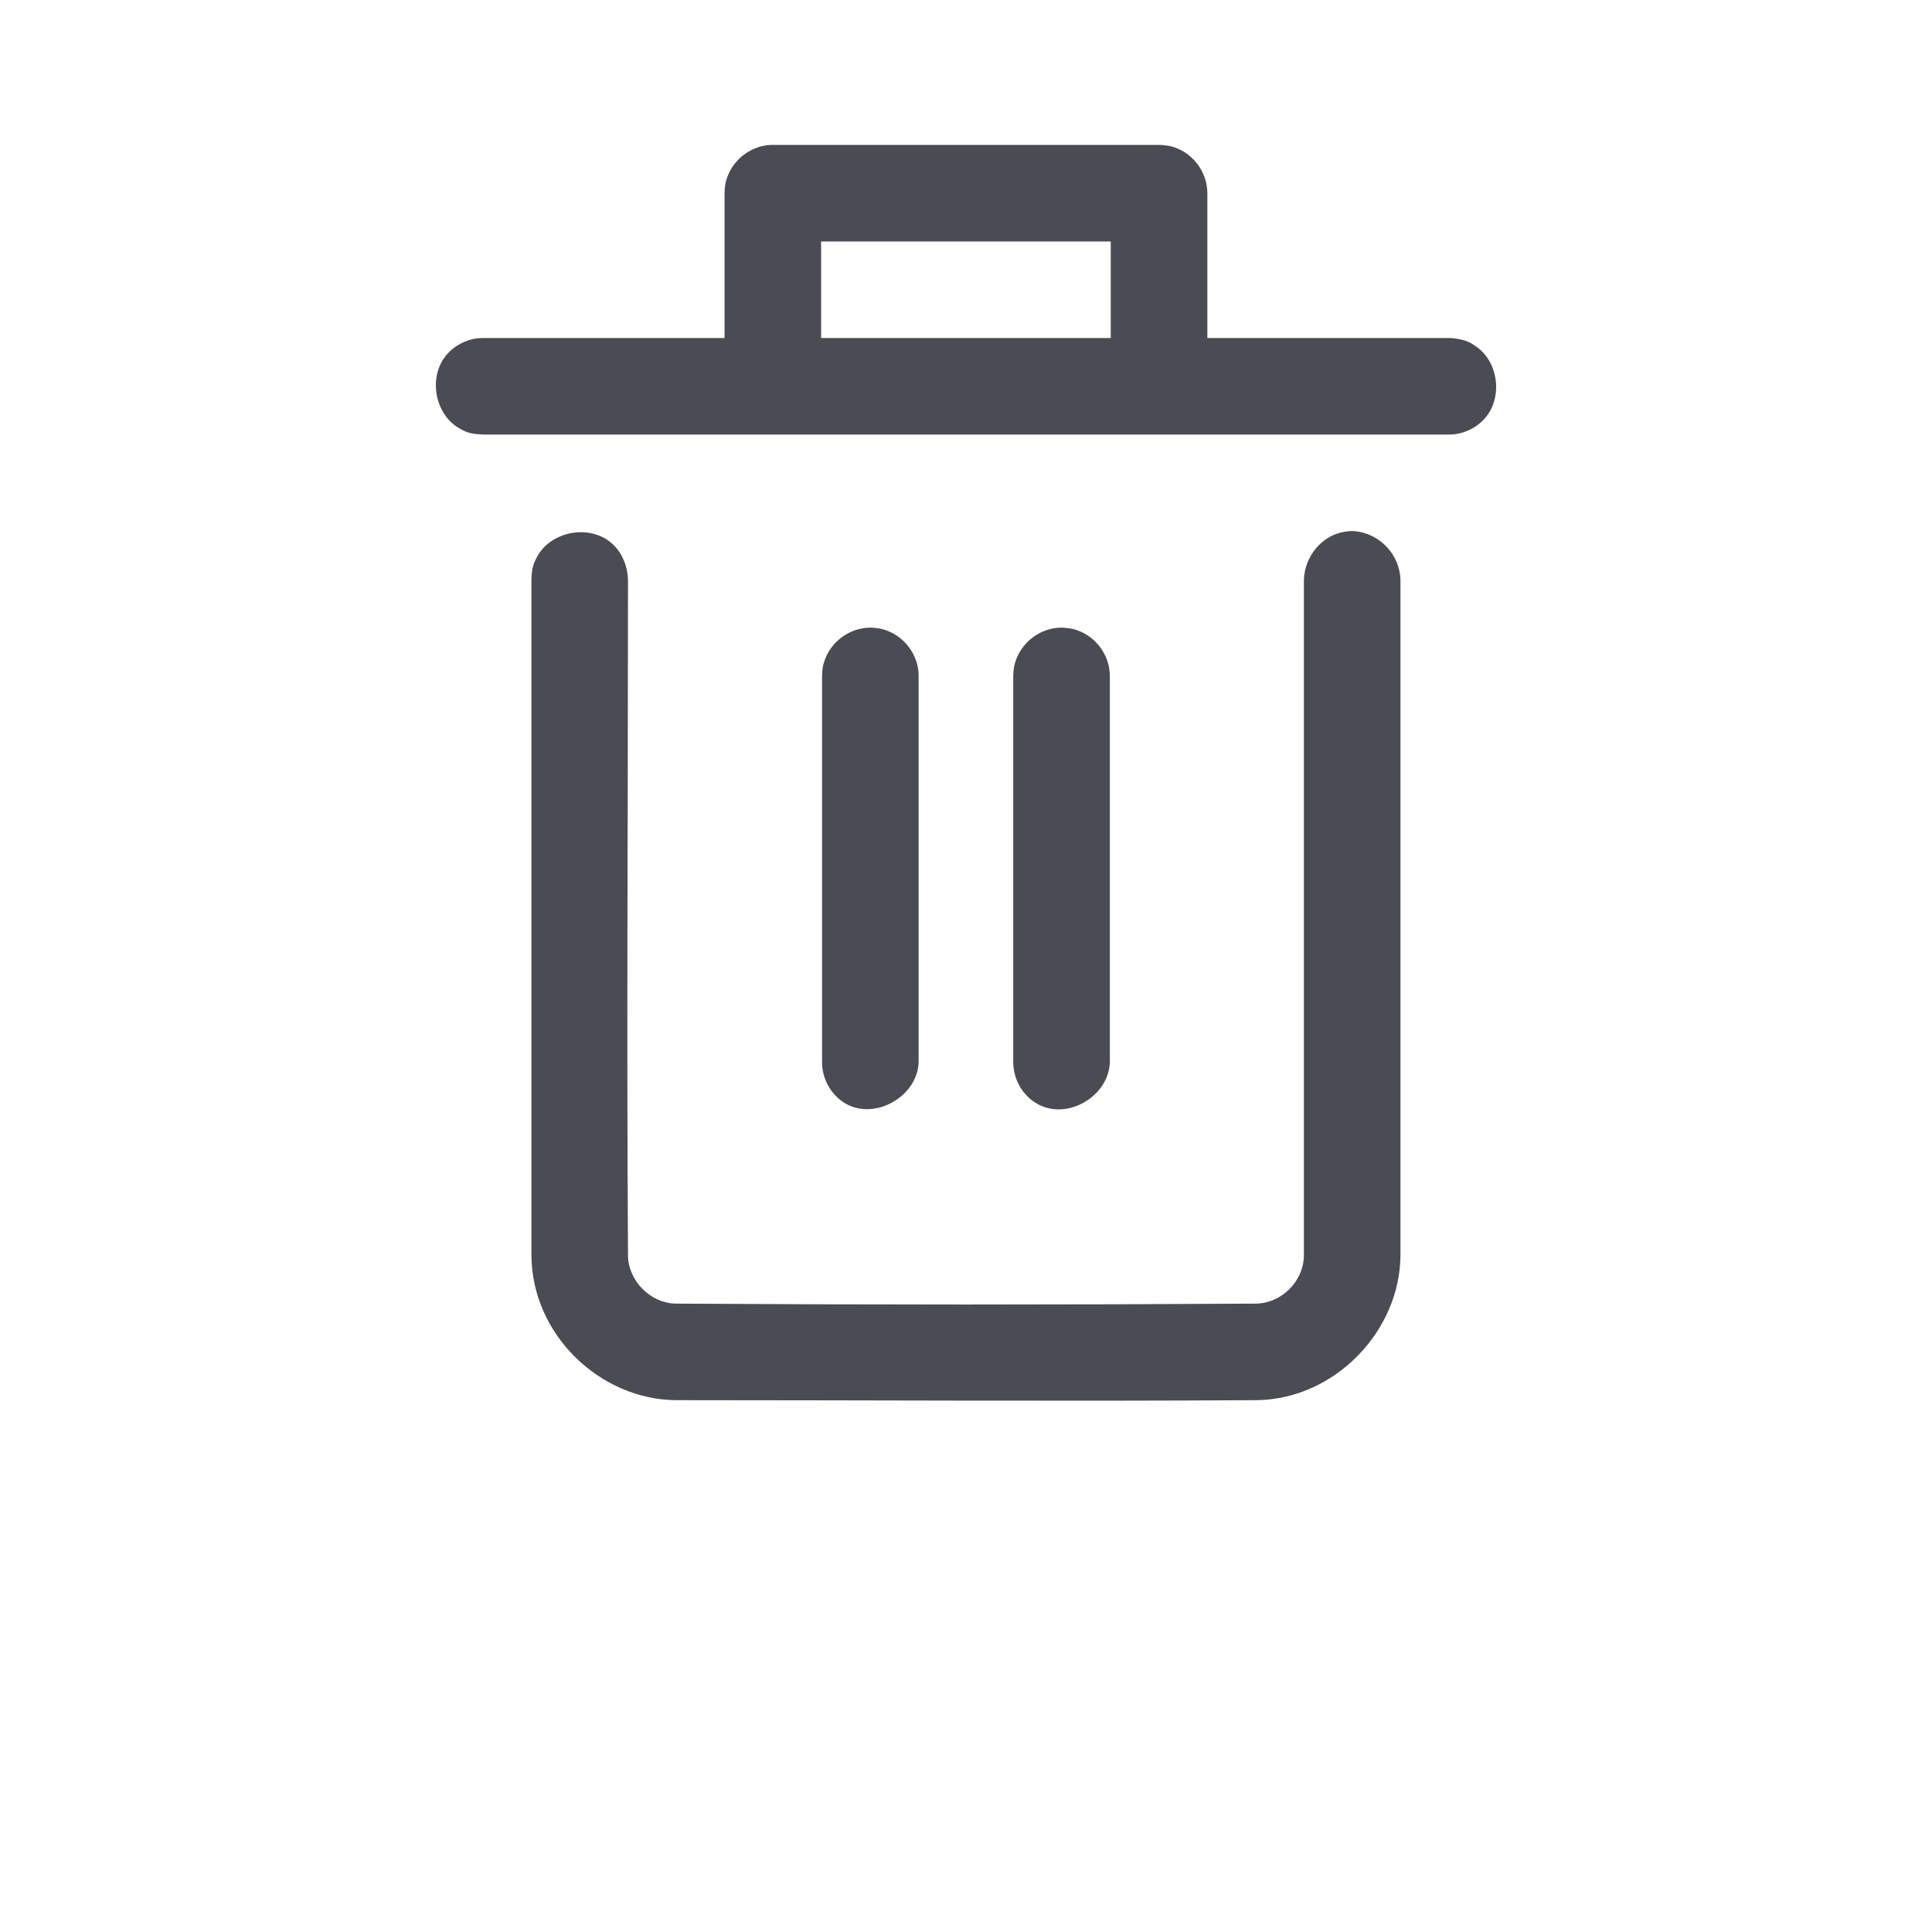 <svg xmlns="http://www.w3.org/2000/svg" xmlns:xlink="http://www.w3.org/1999/xlink" xmlns:serif="http://www.serif.com/" viewBox="0 0 32 40" fill="#4a4b53" version="1.1" width="25px" height="25px"  xml:space="preserve" style="" x="0px" y="0px" fill-rule="evenodd" clip-rule="evenodd" stroke-linejoin="round" stroke-miterlimit="1.414"><rect serif:id="trash can delete remove" x="0" y="0" width="32" height="32" style="" fill="none"/><path d="M24.074,11c0.503,0.059 0.901,0.484 0.921,0.996l0,13.997c-0.01,1.554 -1.344,2.965 -2.96,2.996c-4.012,0.025 -8.025,0 -12.037,0c-1.568,-0.01 -2.985,-1.349 -2.995,-2.996l0,-13.997c0.01,-0.256 0.043,-0.326 0.109,-0.454c0.28,-0.55 1.131,-0.718 1.597,-0.253c0.185,0.185 0.282,0.443 0.293,0.707c0,4.669 -0.03,9.338 0,14.007c0.01,0.516 0.464,0.977 0.986,0.987c4.007,0.025 8.014,0.025 12.021,0c0.521,-0.01 0.983,-0.457 0.987,-1.003l0,-13.991c0.019,-0.481 0.373,-0.913 0.843,-0.987c0.149,-0.024 0.186,-0.011 0.235,-0.009Zm-6.04,1.997c0.182,0.016 0.231,0.035 0.327,0.075c0.327,0.136 0.57,0.456 0.61,0.811c0.006,0.05 0.005,0.062 0.007,0.112l0,7.997c-0.022,0.763 -1.037,1.307 -1.666,0.745c-0.182,-0.162 -0.3,-0.392 -0.327,-0.633c-0.006,-0.05 -0.005,-0.062 -0.007,-0.112l0,-7.997c0.006,-0.182 0.023,-0.233 0.057,-0.33c0.123,-0.352 0.456,-0.621 0.831,-0.663c0.108,-0.012 0.133,-0.006 0.168,-0.005Zm-3.958,0c0.181,0.016 0.231,0.035 0.326,0.075c0.328,0.136 0.571,0.456 0.611,0.811c0.005,0.05 0.005,0.062 0.006,0.112l0,7.997c-0.021,0.755 -1.044,1.301 -1.666,0.745c-0.181,-0.162 -0.3,-0.392 -0.327,-0.633c-0.005,-0.05 -0.005,-0.062 -0.006,-0.112l0,-7.997c0.005,-0.182 0.022,-0.233 0.056,-0.33c0.123,-0.352 0.456,-0.621 0.832,-0.663c0.108,-0.012 0.133,-0.006 0.168,-0.005Zm-3.075,-5.999l0,-2.998c0.005,-0.183 0.022,-0.233 0.056,-0.331c0.123,-0.352 0.456,-0.62 0.832,-0.663c0.049,-0.005 0.062,-0.005 0.111,-0.006l7.997,0c0.019,0.001 0.037,0.001 0.056,0.002c0.182,0.015 0.232,0.035 0.327,0.074c0.328,0.136 0.57,0.456 0.61,0.812c0.006,0.049 0.005,0.062 0.007,0.112l0,2.998l4.997,0l0.088,0.004c0.282,0.037 0.355,0.085 0.486,0.177c0.47,0.329 0.56,1.099 0.133,1.526c-0.144,0.144 -0.332,0.242 -0.533,0.277c-0.076,0.014 -0.096,0.012 -0.174,0.015l-19.991,0c-0.284,-0.012 -0.361,-0.054 -0.5,-0.133c-0.522,-0.302 -0.656,-1.123 -0.207,-1.573c0.145,-0.144 0.332,-0.242 0.533,-0.278c0.077,-0.013 0.097,-0.011 0.174,-0.015l4.998,0Zm7.996,0l0,-1.999l-5.997,0l0,1.999l5.997,0Z" style="" fill-rule="nonzero"/></svg>